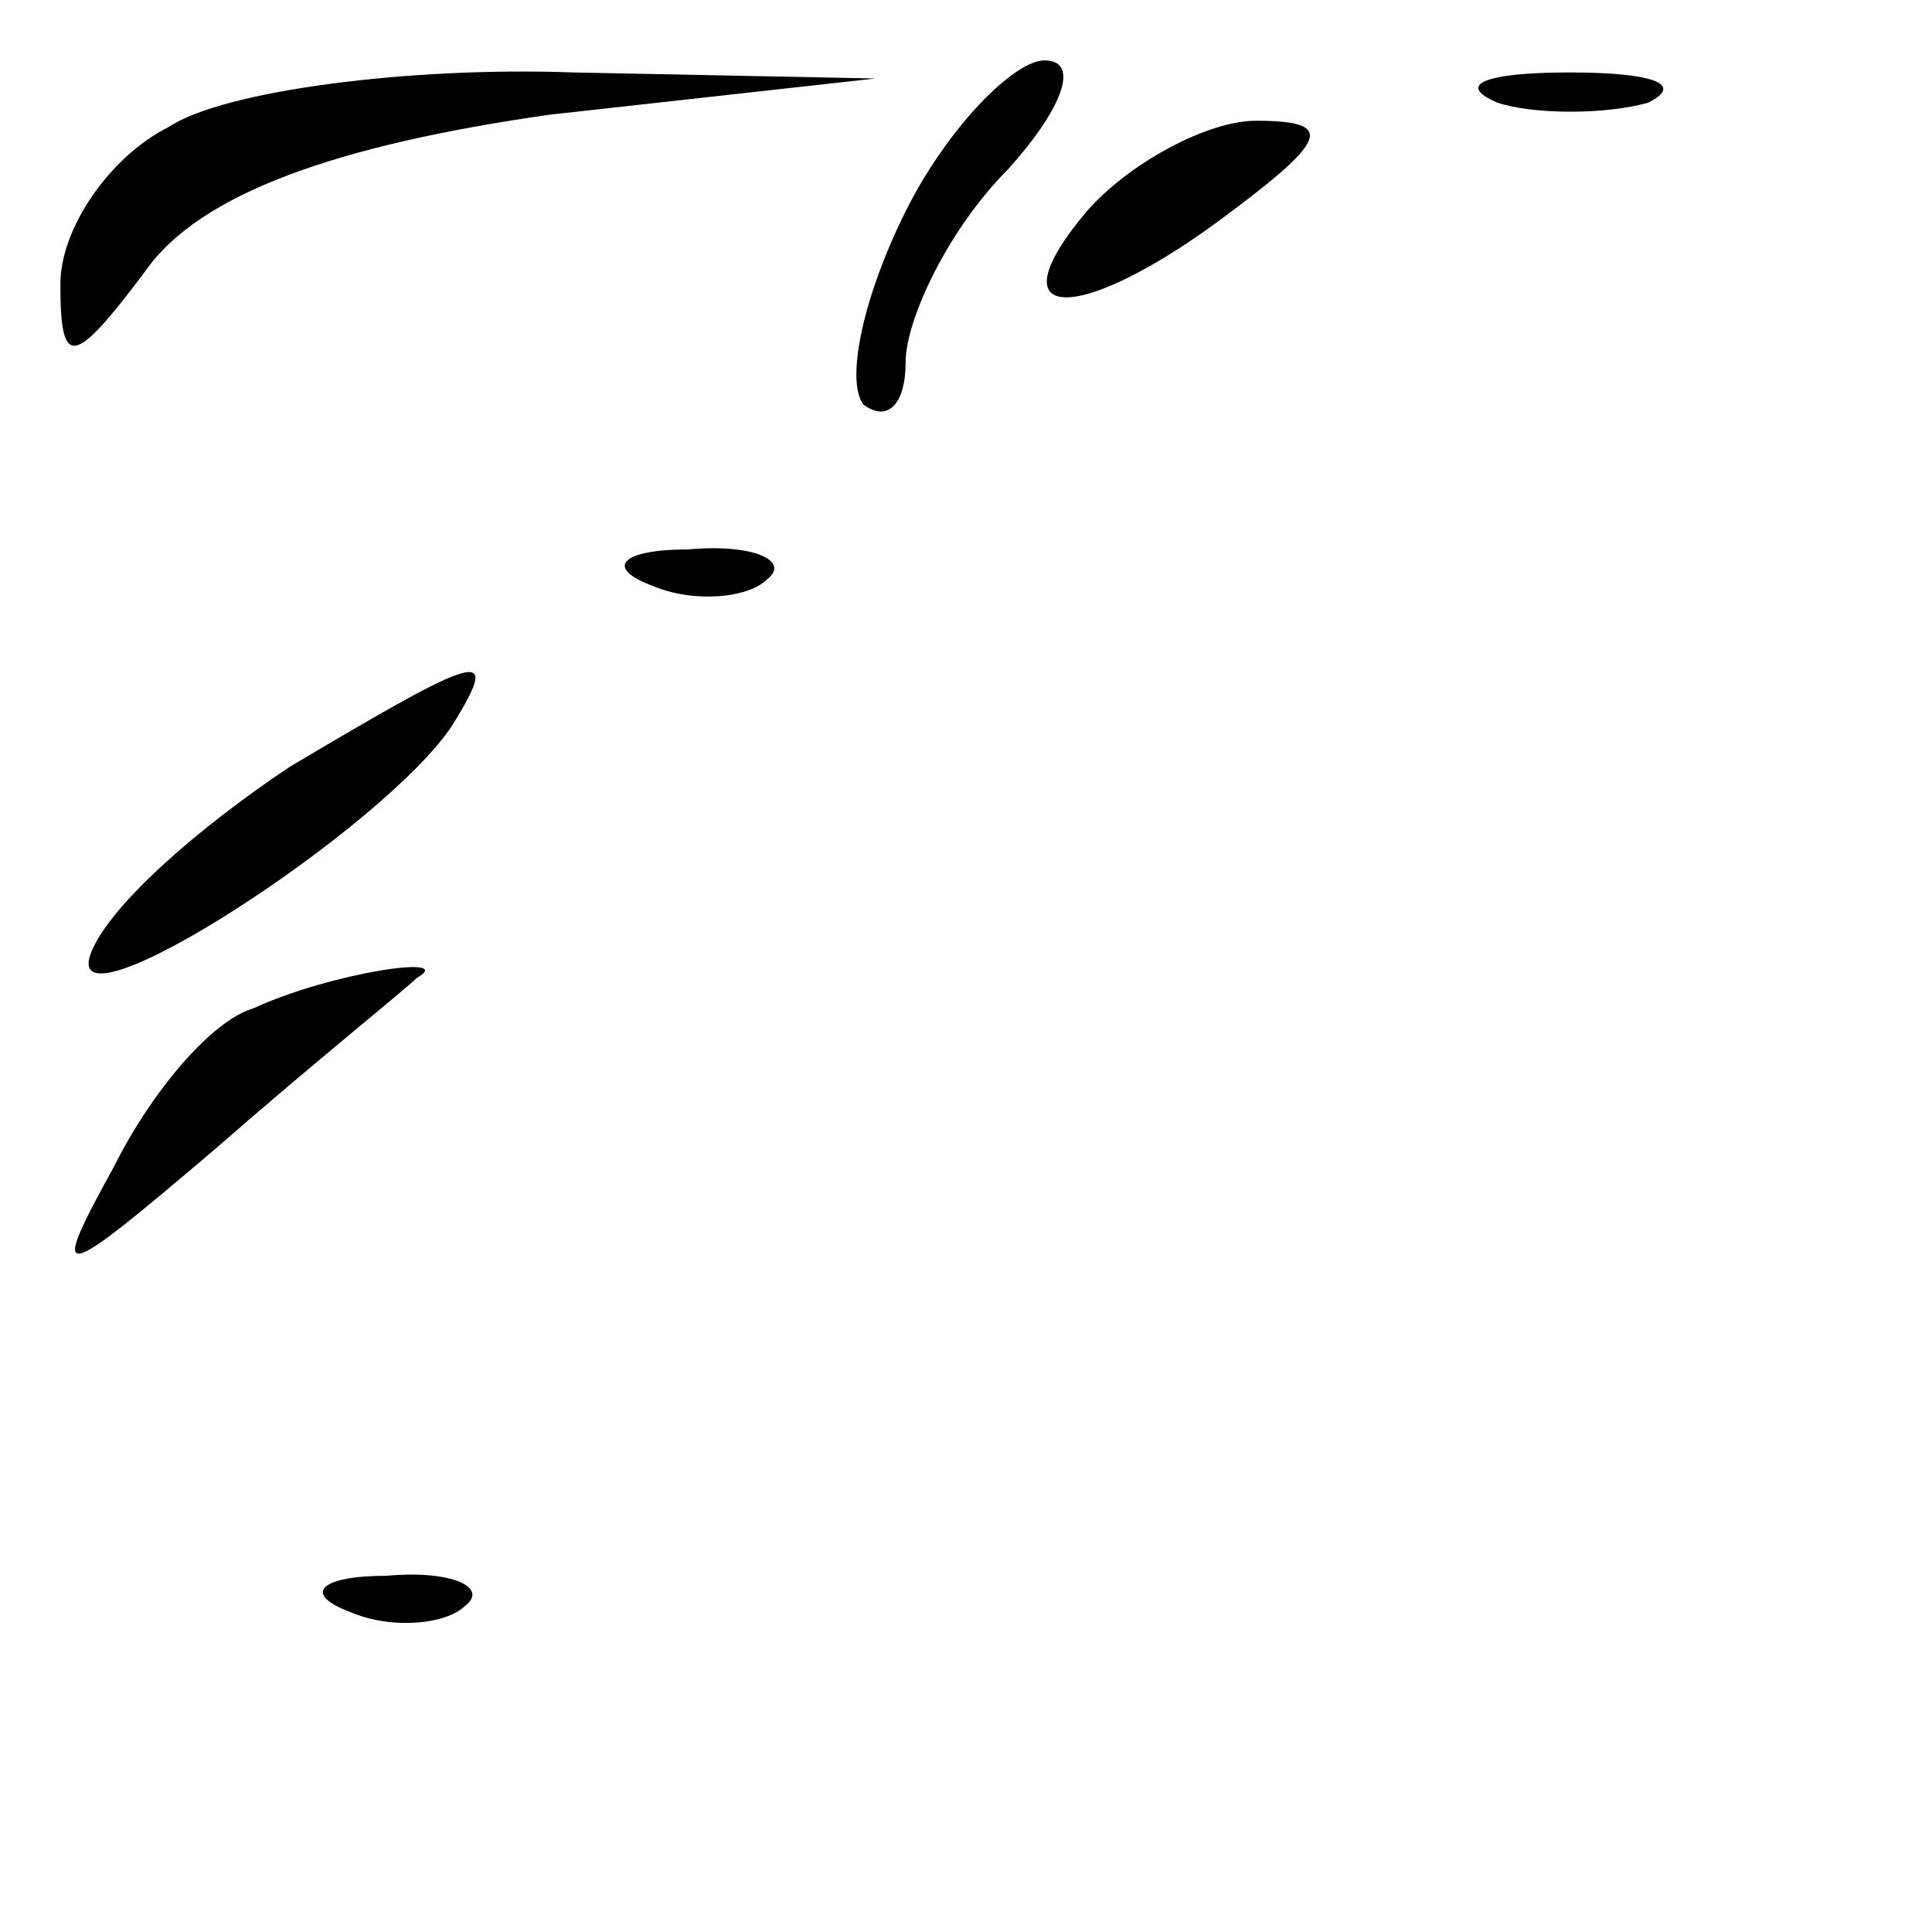 <?xml version="1.0" standalone="no"?>
<!DOCTYPE svg PUBLIC "-//W3C//DTD SVG 20010904//EN"
 "http://www.w3.org/TR/2001/REC-SVG-20010904/DTD/svg10.dtd">
<svg version="1.0" xmlns="http://www.w3.org/2000/svg"
 width="32pt" height="32pt" viewBox="0 0 32 32"
 preserveAspectRatio="xMidYMid meet">
<g transform="translate(0,32) scale(0.1,-0.1)"
fill="#000000" stroke="none">
<path fill="#000000" stroke="none" d="M28 299 c-10 -5 -18 -17 -18 -26 0 -14
2 -14 14 2 9 13 32 21 67 26 l54 6 -50 1 c-27 1 -58 -3 -67 -9z"/>
<path fill="#000000" stroke="none" d="M150 285 c-7 -14 -10 -28 -7 -32 4 -3
7 0 7 7 0 7 7 22 17 32 9 10 12 18 6 18 -5 0 -16 -11 -23 -25z"/>
<path fill="#000000" stroke="none" d="M248 303 c6 -2 18 -2 25 0 6 3 1 5 -13
5 -14 0 -19 -2 -12 -5z"/>
<path fill="#000000" stroke="none" d="M180 285 c-16 -19 -1 -19 24 0 16 12
17 15 4 15 -8 0 -21 -7 -28 -15z"/>
<path fill="#000000" stroke="none" d="M108 223 c7 -3 16 -2 19 1 4 3 -2 6
-13 5 -11 0 -14 -3 -6 -6z"/>
<path fill="#000000" stroke="none" d="M48 193 c-15 -10 -30 -23 -33 -31 -5
-14 49 21 60 38 8 13 5 12 -27 -7z"/>
<path fill="#000000" stroke="none" d="M42 153 c-7 -2 -17 -14 -23 -26 -11
-20 -10 -20 17 3 16 14 31 26 33 28 7 4 -14 1 -27 -5z"/>
<path fill="#000000" stroke="none" d="M58 53 c7 -3 16 -2 19 1 4 3 -2 6 -13
5 -11 0 -14 -3 -6 -6z"/>
</g>
</svg>
